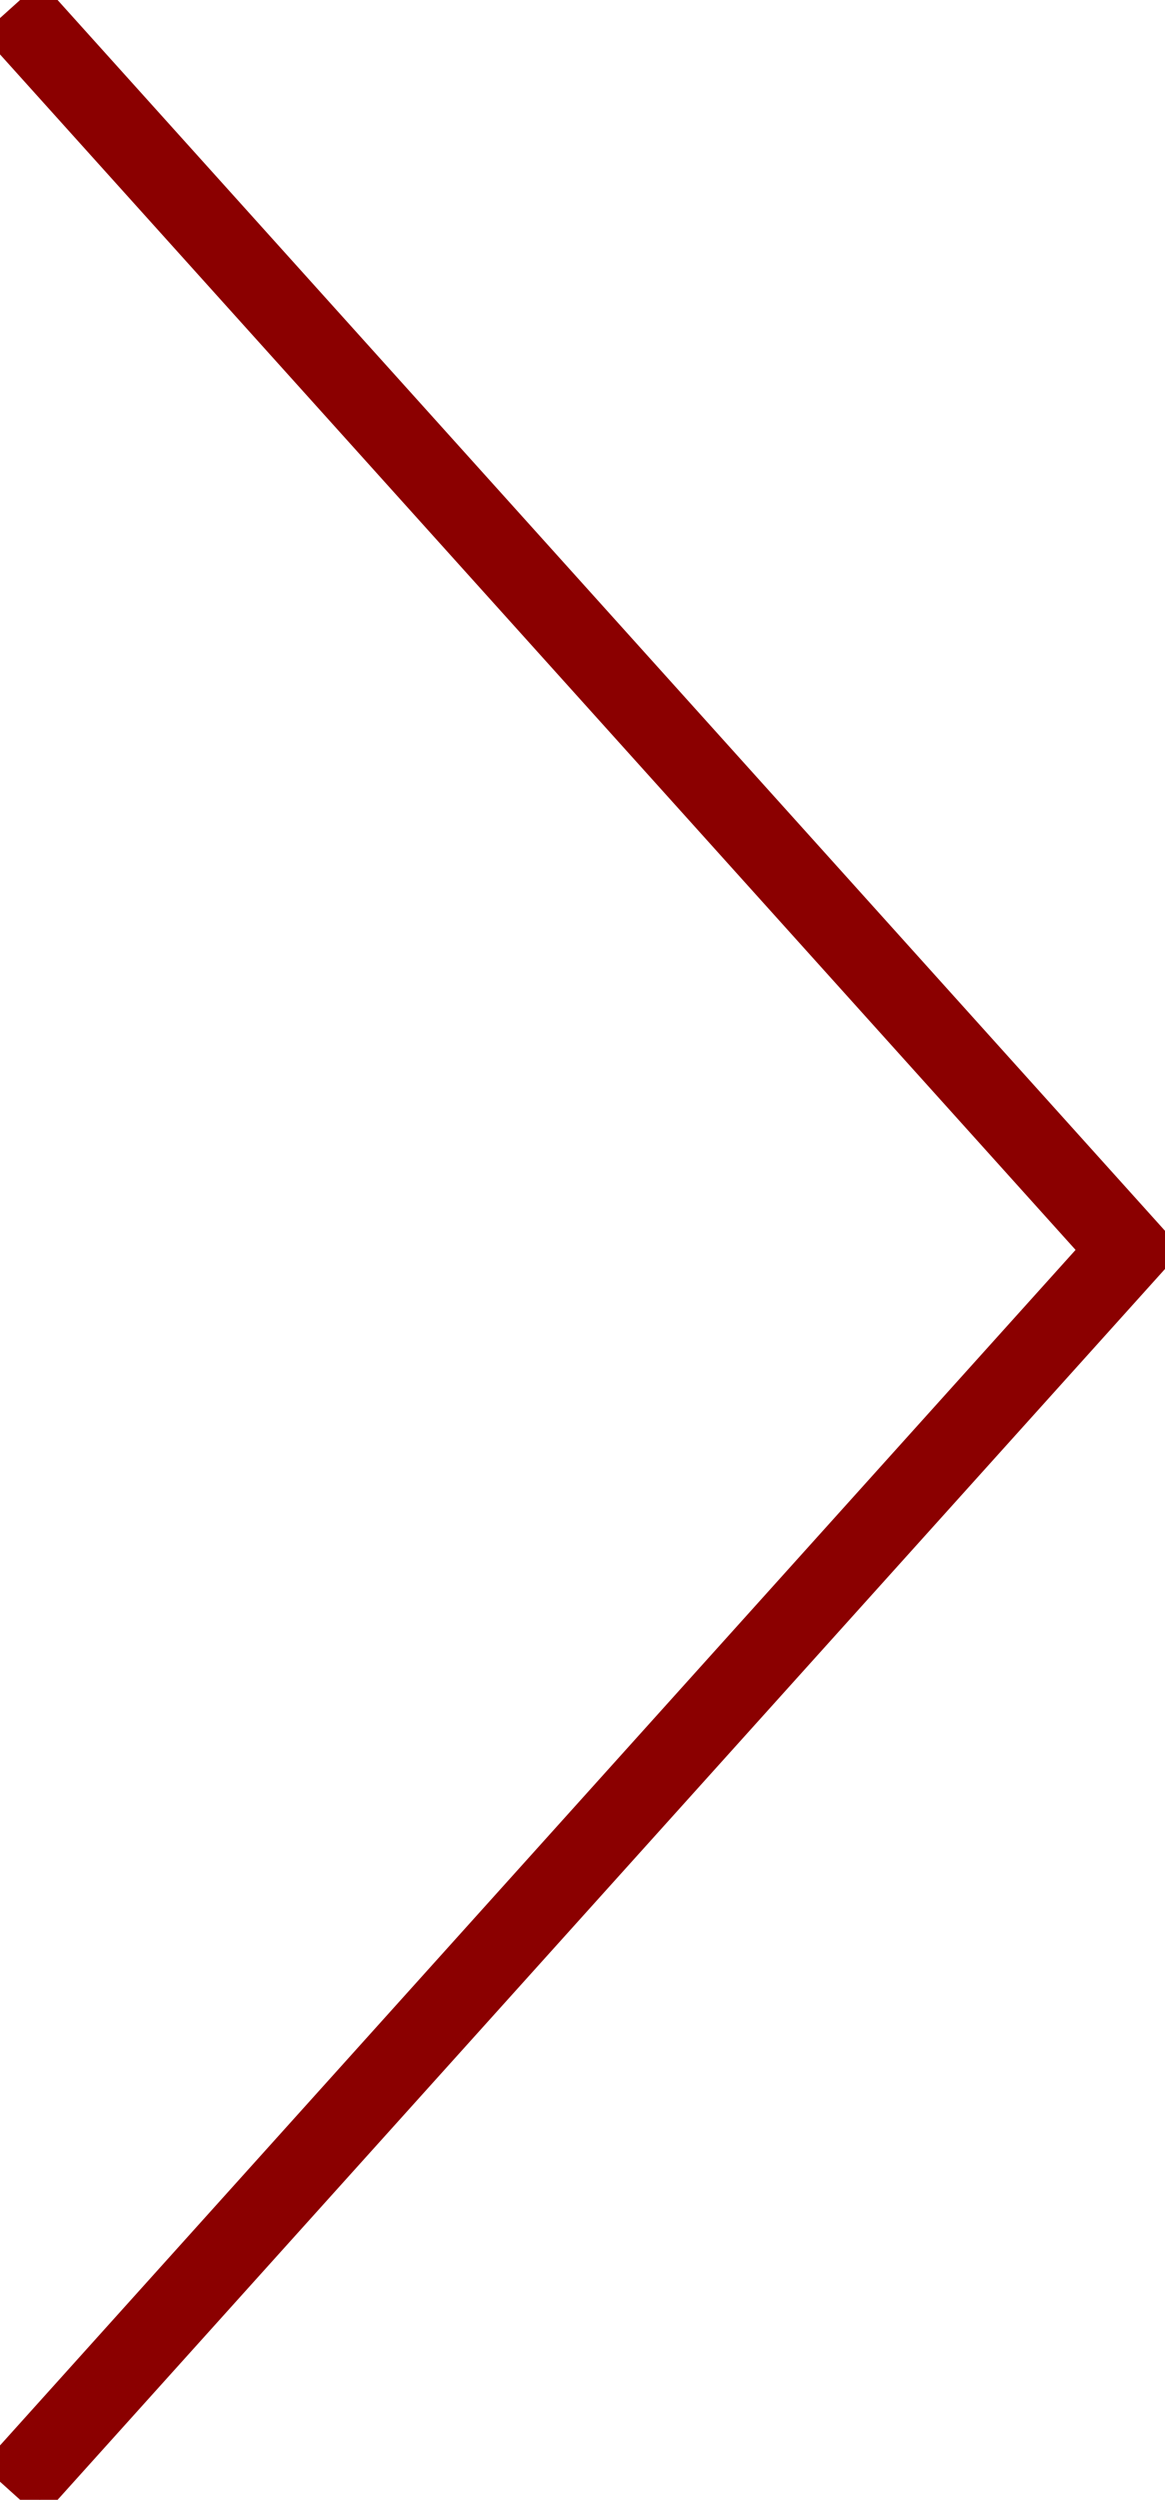 <?xml version="1.0" encoding="utf-8"?>
<!-- Generator: Adobe Illustrator 16.0.4, SVG Export Plug-In . SVG Version: 6.00 Build 0)  -->
<!DOCTYPE svg PUBLIC "-//W3C//DTD SVG 1.1//EN" "http://www.w3.org/Graphics/SVG/1.1/DTD/svg11.dtd">
<svg version="1.1" id="Layer_1" xmlns="http://www.w3.org/2000/svg" xmlns:xlink="http://www.w3.org/1999/xlink" x="0px" y="0px"
	 width="22.044px" height="47.285px" viewBox="0 0 44.088 94.67" enable-background="new 0 0 44.088 94.67" xml:space="preserve" fill="darkred" stroke="darkred">
<path d="M44.089,47.335L1.486,94.671L0,93.333l41.396-45.998L-0.001,1.337L1.485,0L44.089,47.335z"/>
</svg>

